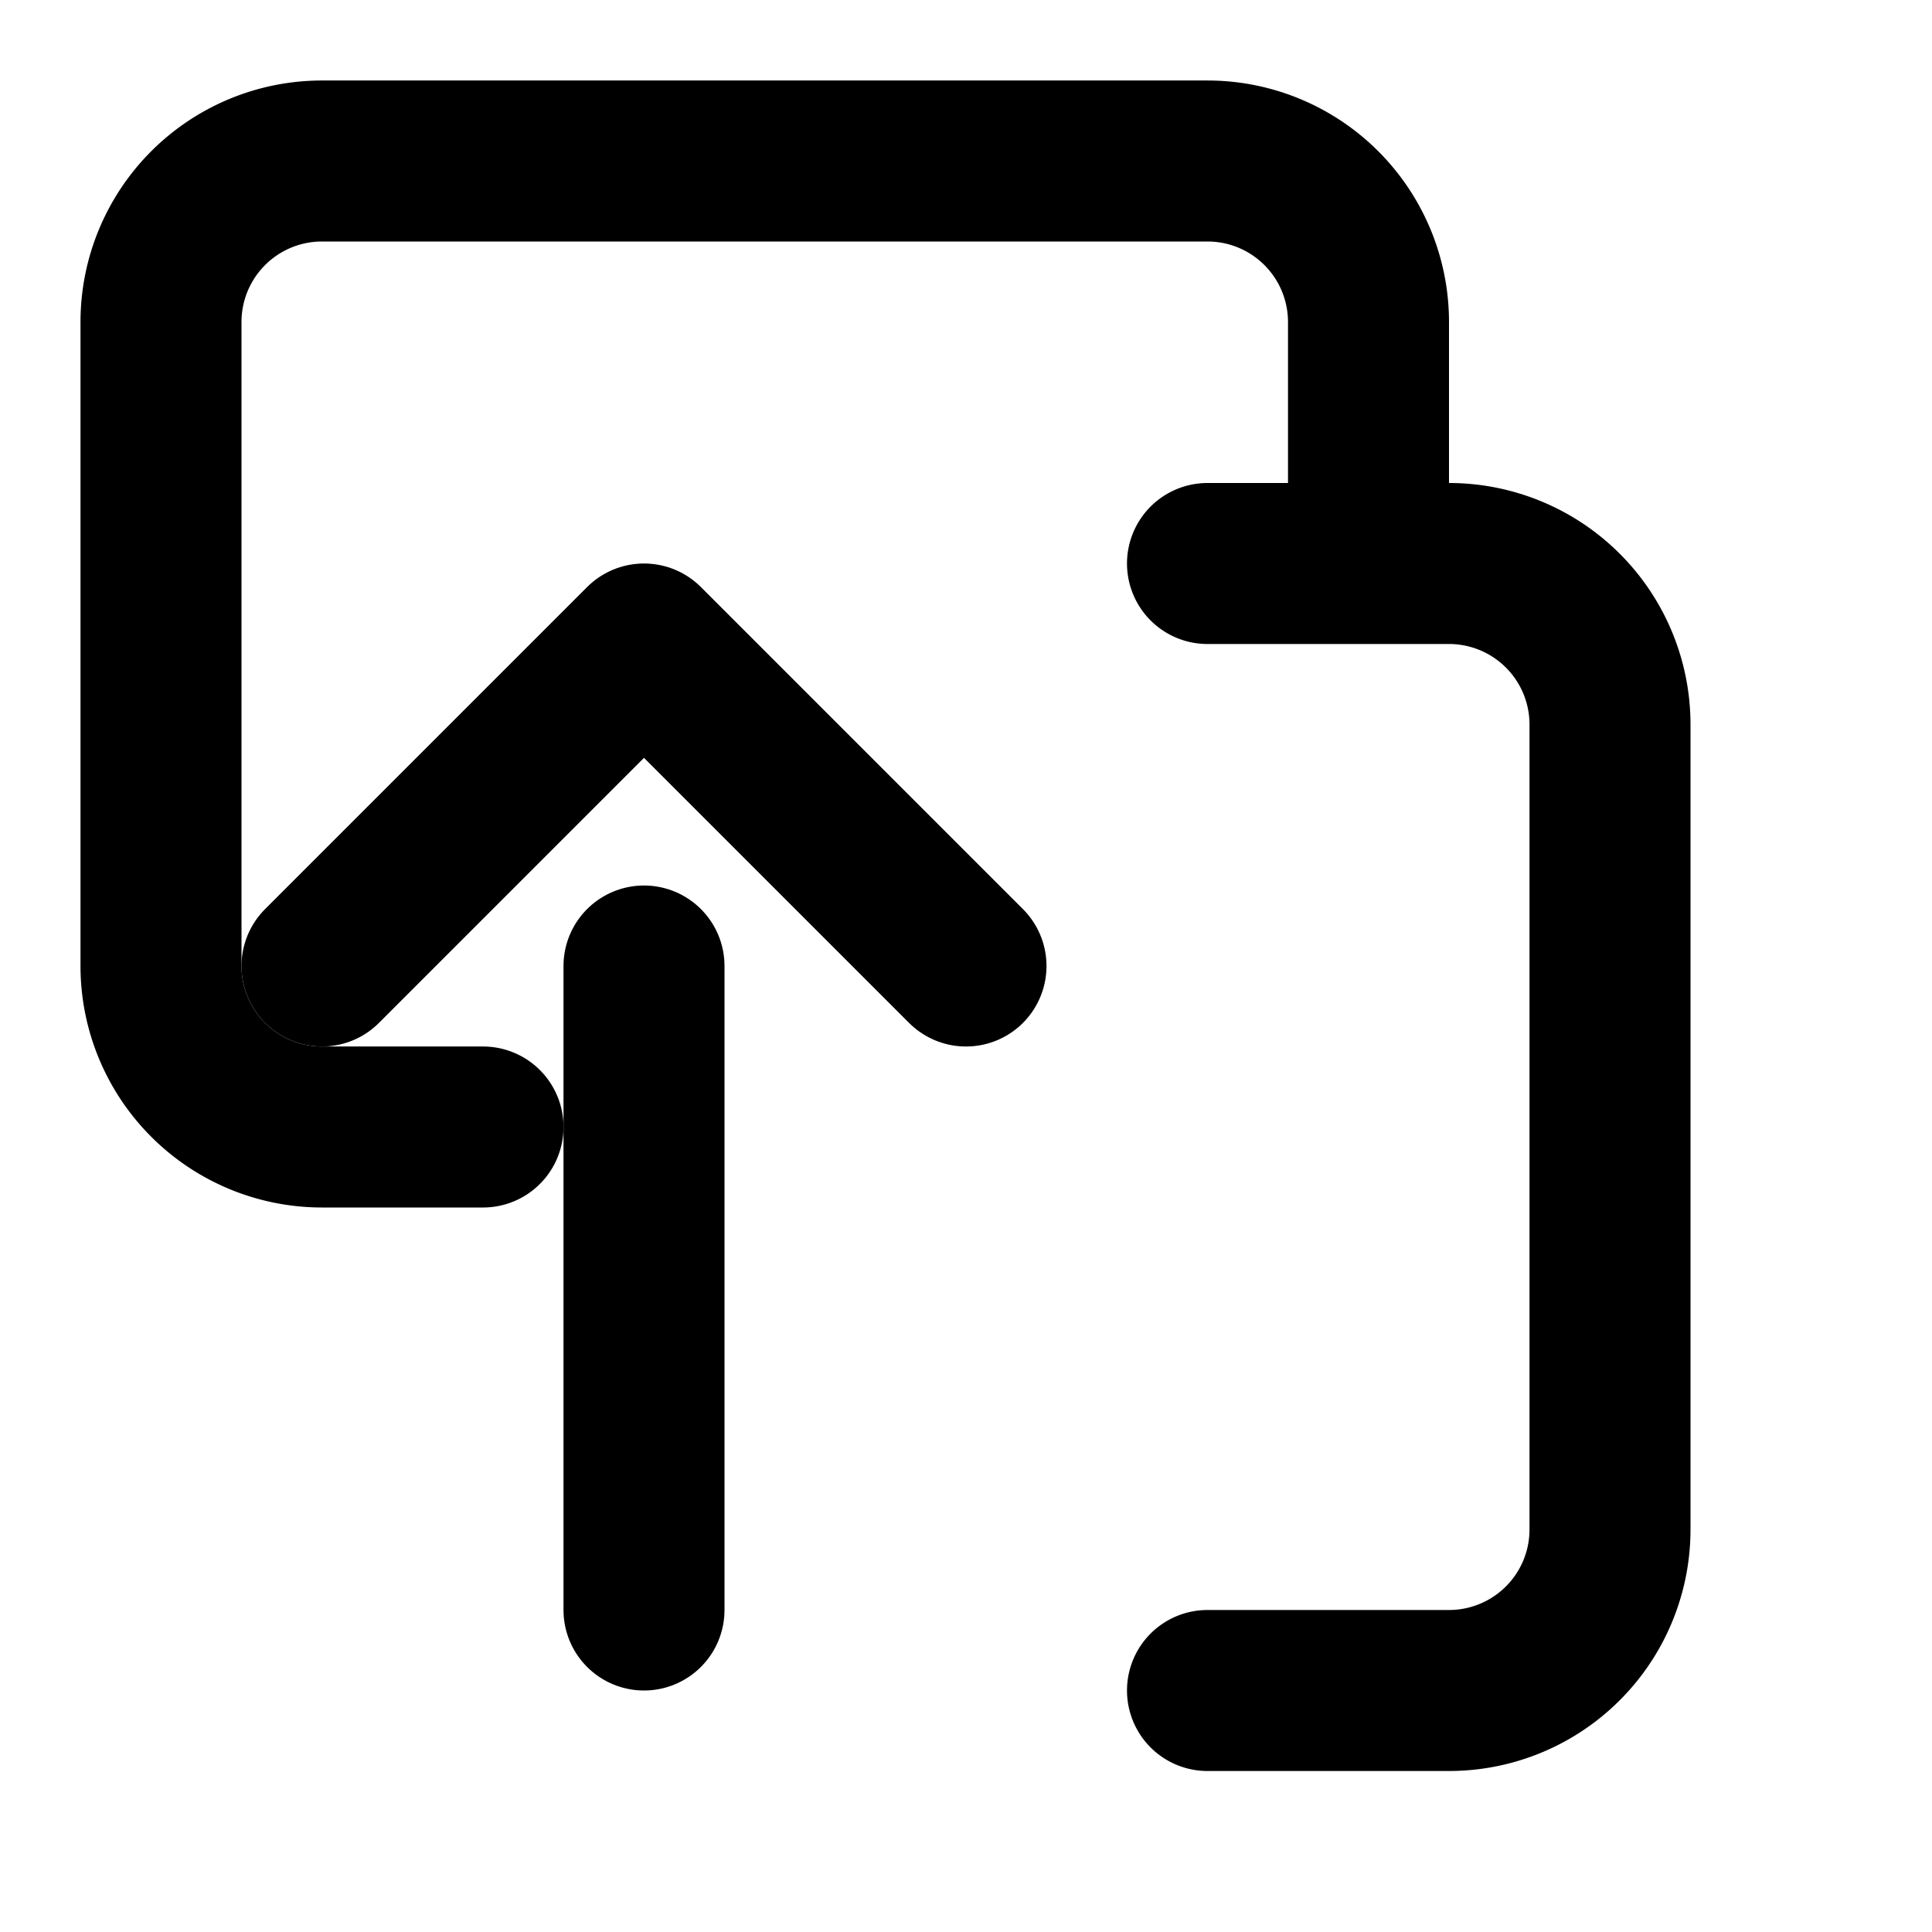 <svg xmlns="http://www.w3.org/2000/svg" width="24" height="24" viewBox="0 0 24 24" fill="none" stroke="currentColor" stroke-width="2" stroke-linecap="round" stroke-linejoin="round"><path d="M15 7h3a2 2 0 0 1 2 2v10a2 2 0 0 1-2 2h-3"/><path d="M6 14H4a2 2 0 0 1-2-2V4a2 2 0 0 1 2-2h11a2 2 0 0 1 2 2v2"/><path d="M12 12L8 8l-4 4"/><path d="M8 12v8"/></svg>
